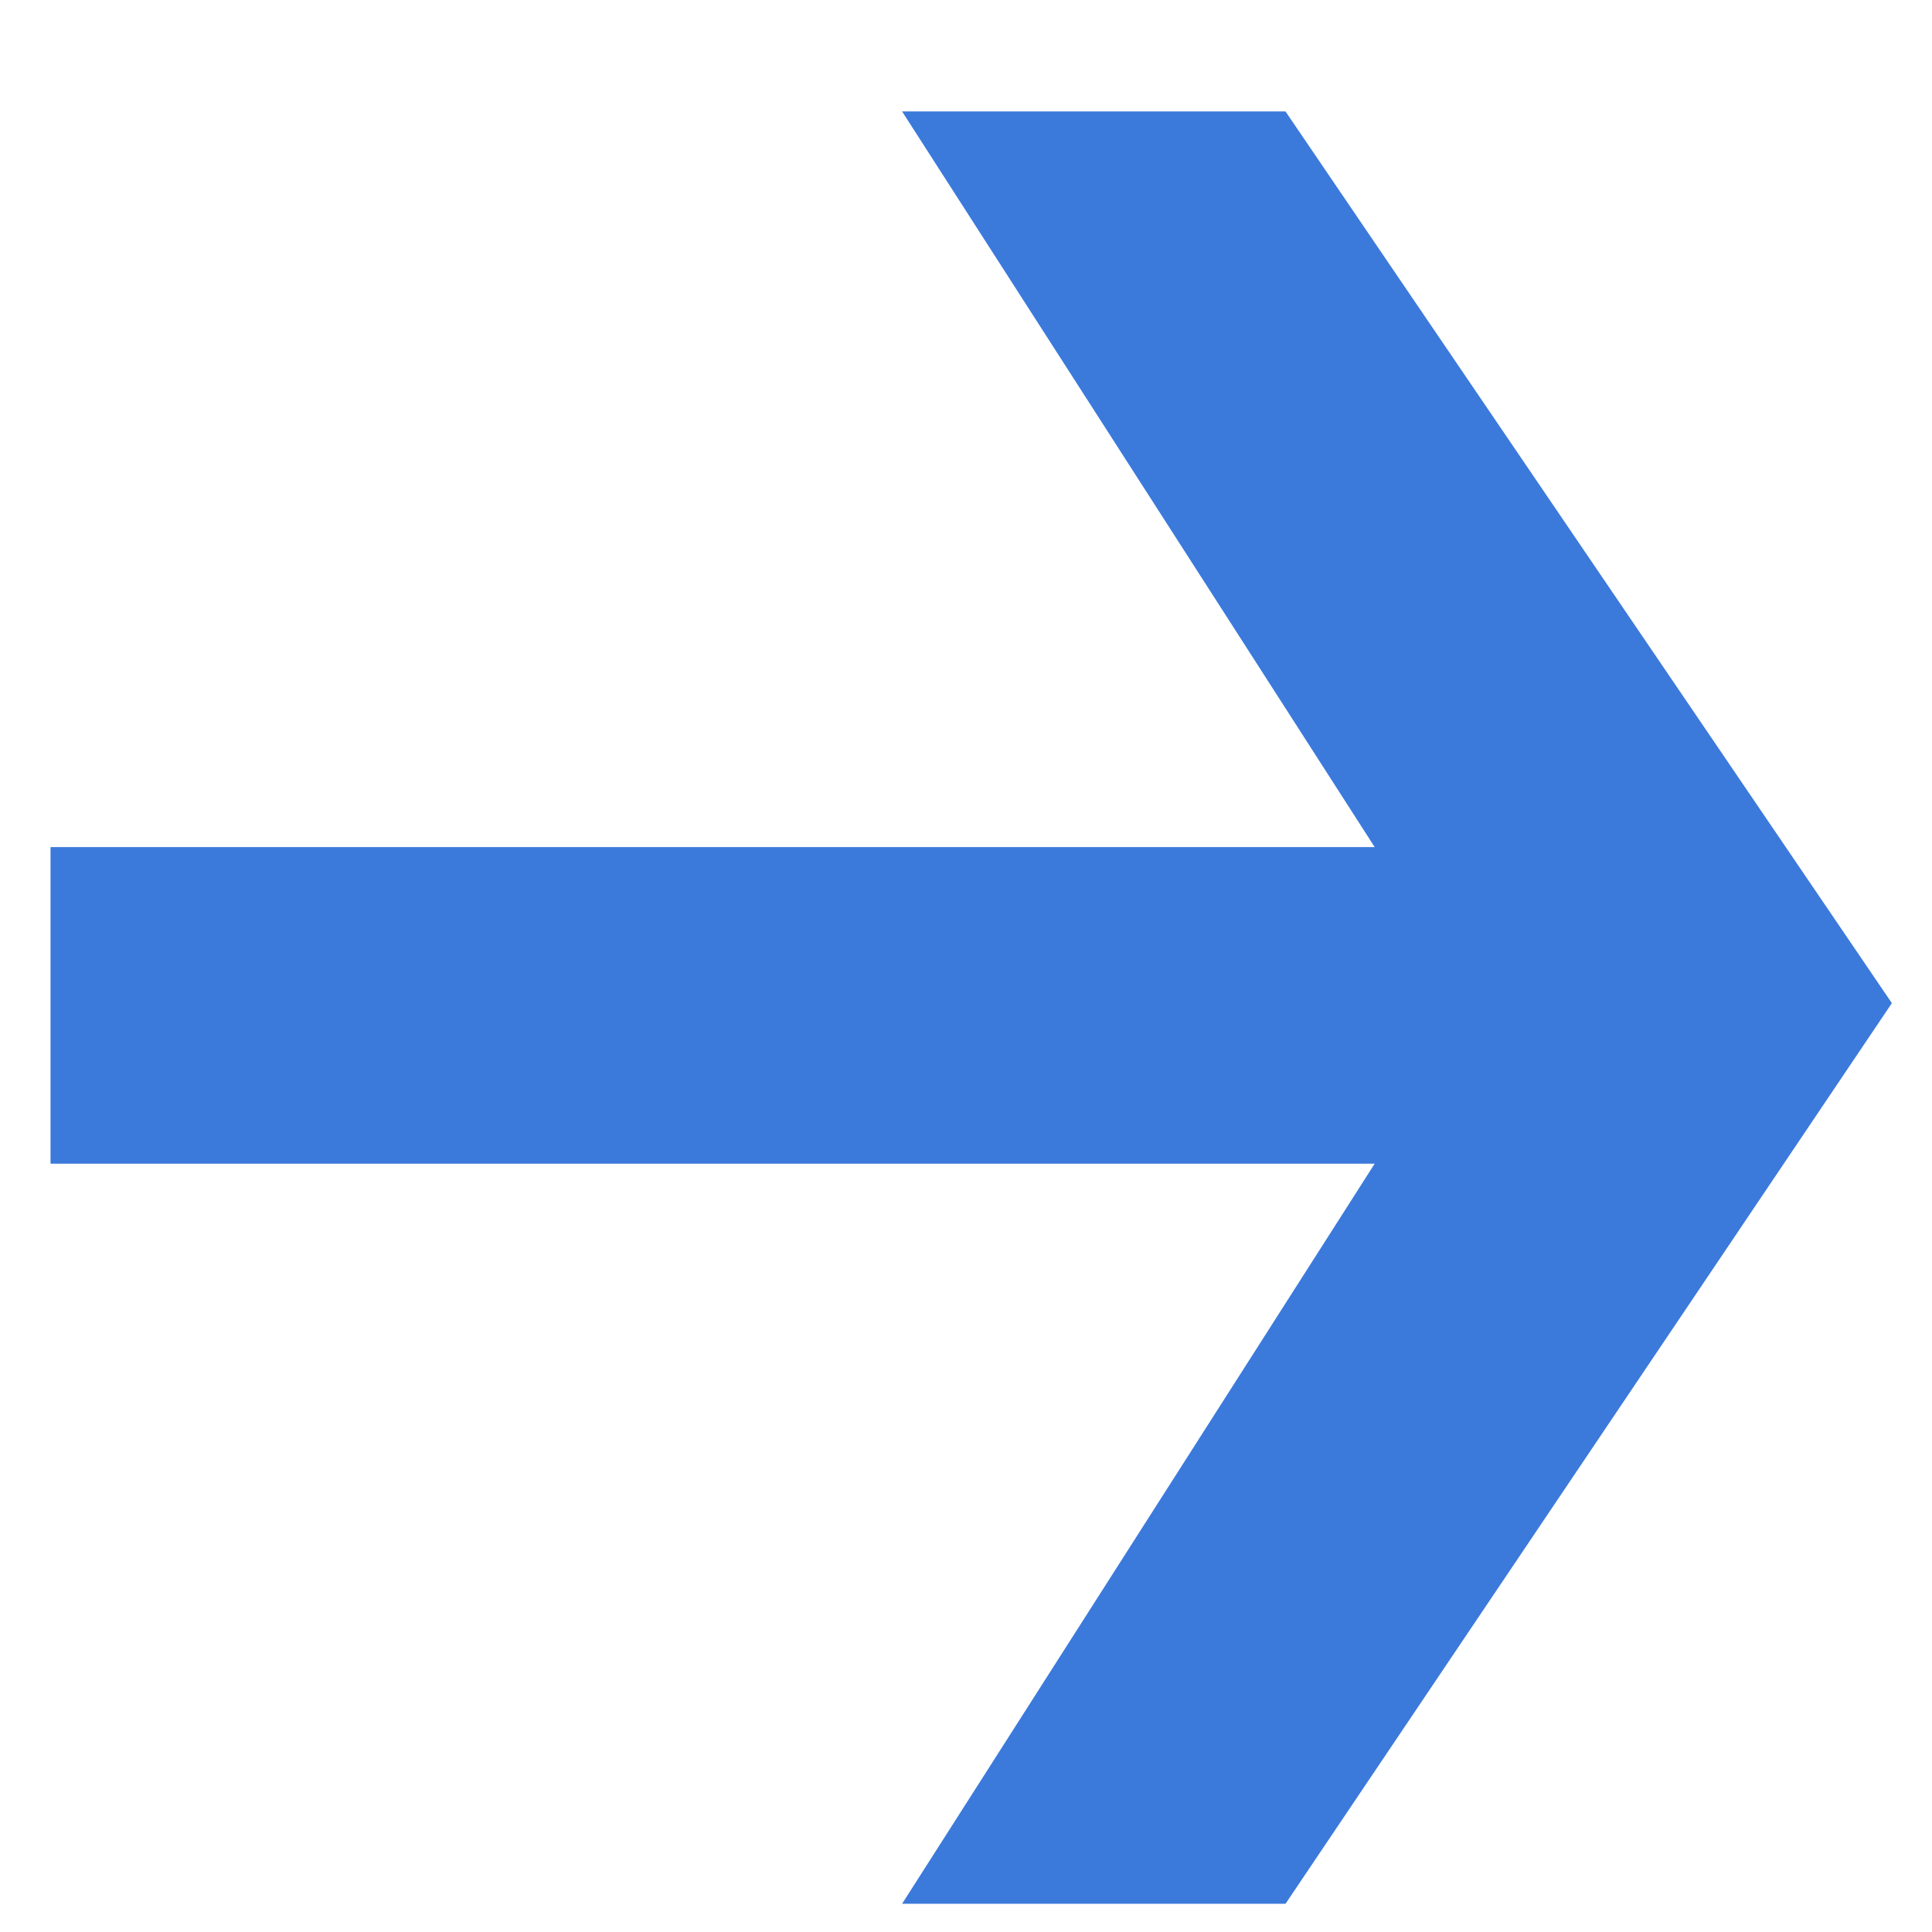 <svg width="13" height="13" viewBox="0 0 13 13" version="1.1" xmlns="http://www.w3.org/2000/svg" xmlns:xlink="http://www.w3.org/1999/xlink">
    <title>&#226;&#134;&#146; copy</title>
    <desc>Created using Figma</desc>
    <g id="Canvas" transform="translate(-1514 -966)">
        <g id="&#226;&#134;&#146; copy">
            <use xlink:href="#path0_fill" transform="translate(1512 959)" fill="#3B7ADB"/>
        </g>
    </g>
    <defs>
        <path id="path0_fill" d="M 10.65 7.75L 14.73 13.75L 10.65 19.81L 8.07 19.81L 11.25 14.83L 2.34 14.83L 2.34 12.7L 11.25 12.7L 8.07 7.75L 10.65 7.75Z"/>
    </defs>
</svg>
